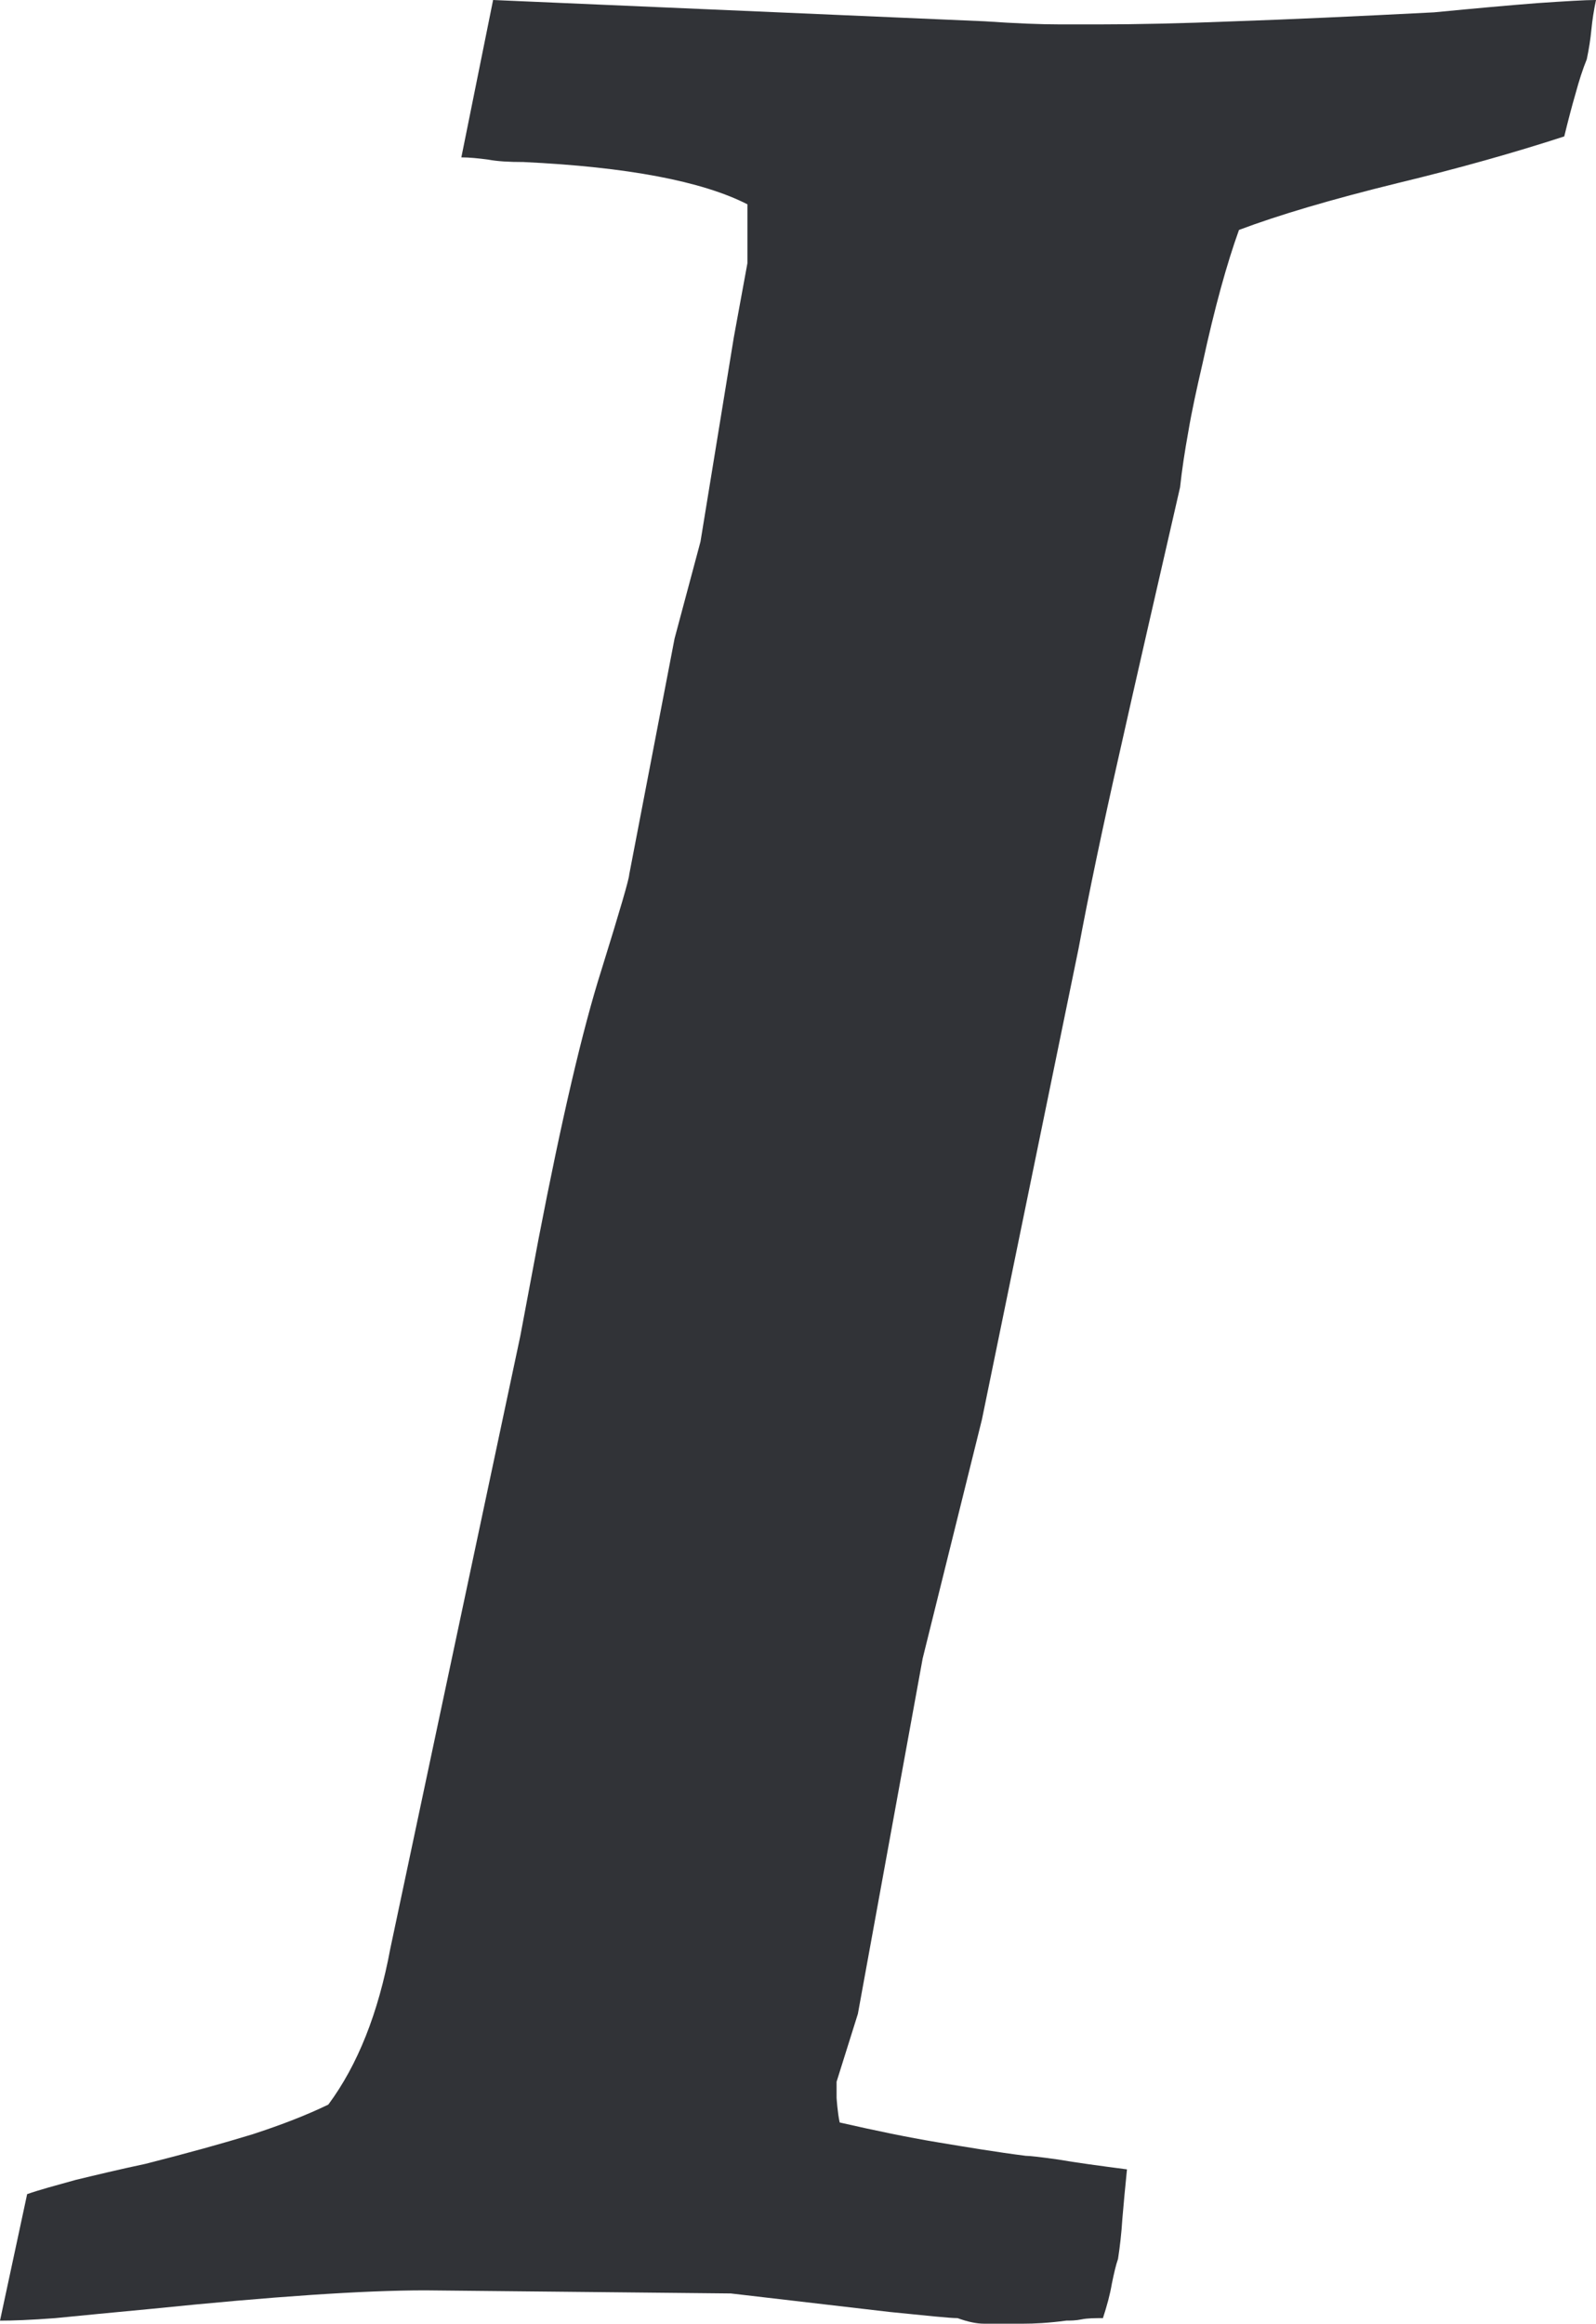 <svg xmlns="http://www.w3.org/2000/svg" width="50.508" height="73.531" viewBox="0 0 50.508 73.531" enable-background="new 0 0 50.508 73.531"><path d="M0 73.434l.859-4.004c.391-.137 .898-.273 1.533-.449 .645-.156 1.377-.332 2.207-.508 1.309-.332 2.441-.645 3.398-.938 .957-.312 1.748-.625 2.393-.938 .928-1.25 1.582-2.891 1.963-4.941l1.387-6.543 2.725-12.832 .576-3.066c.732-3.795 1.396-6.646 1.992-8.521 .586-1.885 .879-2.891 .879-3.018l1.436-7.471 .82-3.066 1.055-6.465 .43-2.344v-1.865c-1.436-.732-3.799-1.182-7.09-1.338-.449 0-.82-.02-1.123-.078-.303-.039-.586-.069-.84-.069l1.005-4.98 15.557 .674c.996 .068 1.787 .098 2.373 .098h1.27c1.113 0 2.539-.029 4.258-.098 1.729-.059 3.828-.156 6.318-.283 1.309-.127 2.402-.225 3.281-.293 .879-.059 1.494-.098 1.846-.098-.068 .322-.117 .635-.146 .938s-.078 .615-.146 .938c-.127 .312-.244 .674-.352 1.074-.117 .4-.234 .849-.361 1.367-1.562 .508-3.32 1.006-5.264 1.475-2.109 .518-3.789 1.016-5.029 1.484-.381 1.055-.771 2.461-1.152 4.219-.186 .801-.342 1.514-.449 2.148-.117 .645-.205 1.23-.264 1.777-.732 3.193-1.377 5.996-1.914 8.398-.547 2.412-.977 4.473-1.299 6.201l-3.057 14.898-1.875 7.559-2.051 11.25-.674 2.148v.508s.029 .469 .098 .781c1.113 .254 2.148 .469 3.086 .625s1.875 .312 2.803 .43c.127 0 .469 .039 1.025 .117 .557 .098 1.289 .195 2.178 .312-.059 .586-.107 1.094-.146 1.562-.029 .469-.078 .879-.137 1.27-.068 .195-.127 .449-.195 .781-.059 .352-.156 .703-.283 1.094-.254 0-.479 0-.674 .039-.186 .039-.352 .039-.479 .039-.576 .078-1.025 .098-1.367 .098h-1.24c-.244 0-.518-.059-.84-.176-.254 0-.977-.078-2.148-.195-1.182-.137-2.861-.332-5.029-.586l-9.668-.098c-1.953 0-4.844 .195-8.672 .586-1.24 .117-2.256 .215-3.037 .293-.783 .06-1.369 .08-1.75 .08z" fill="#313337"/></svg>